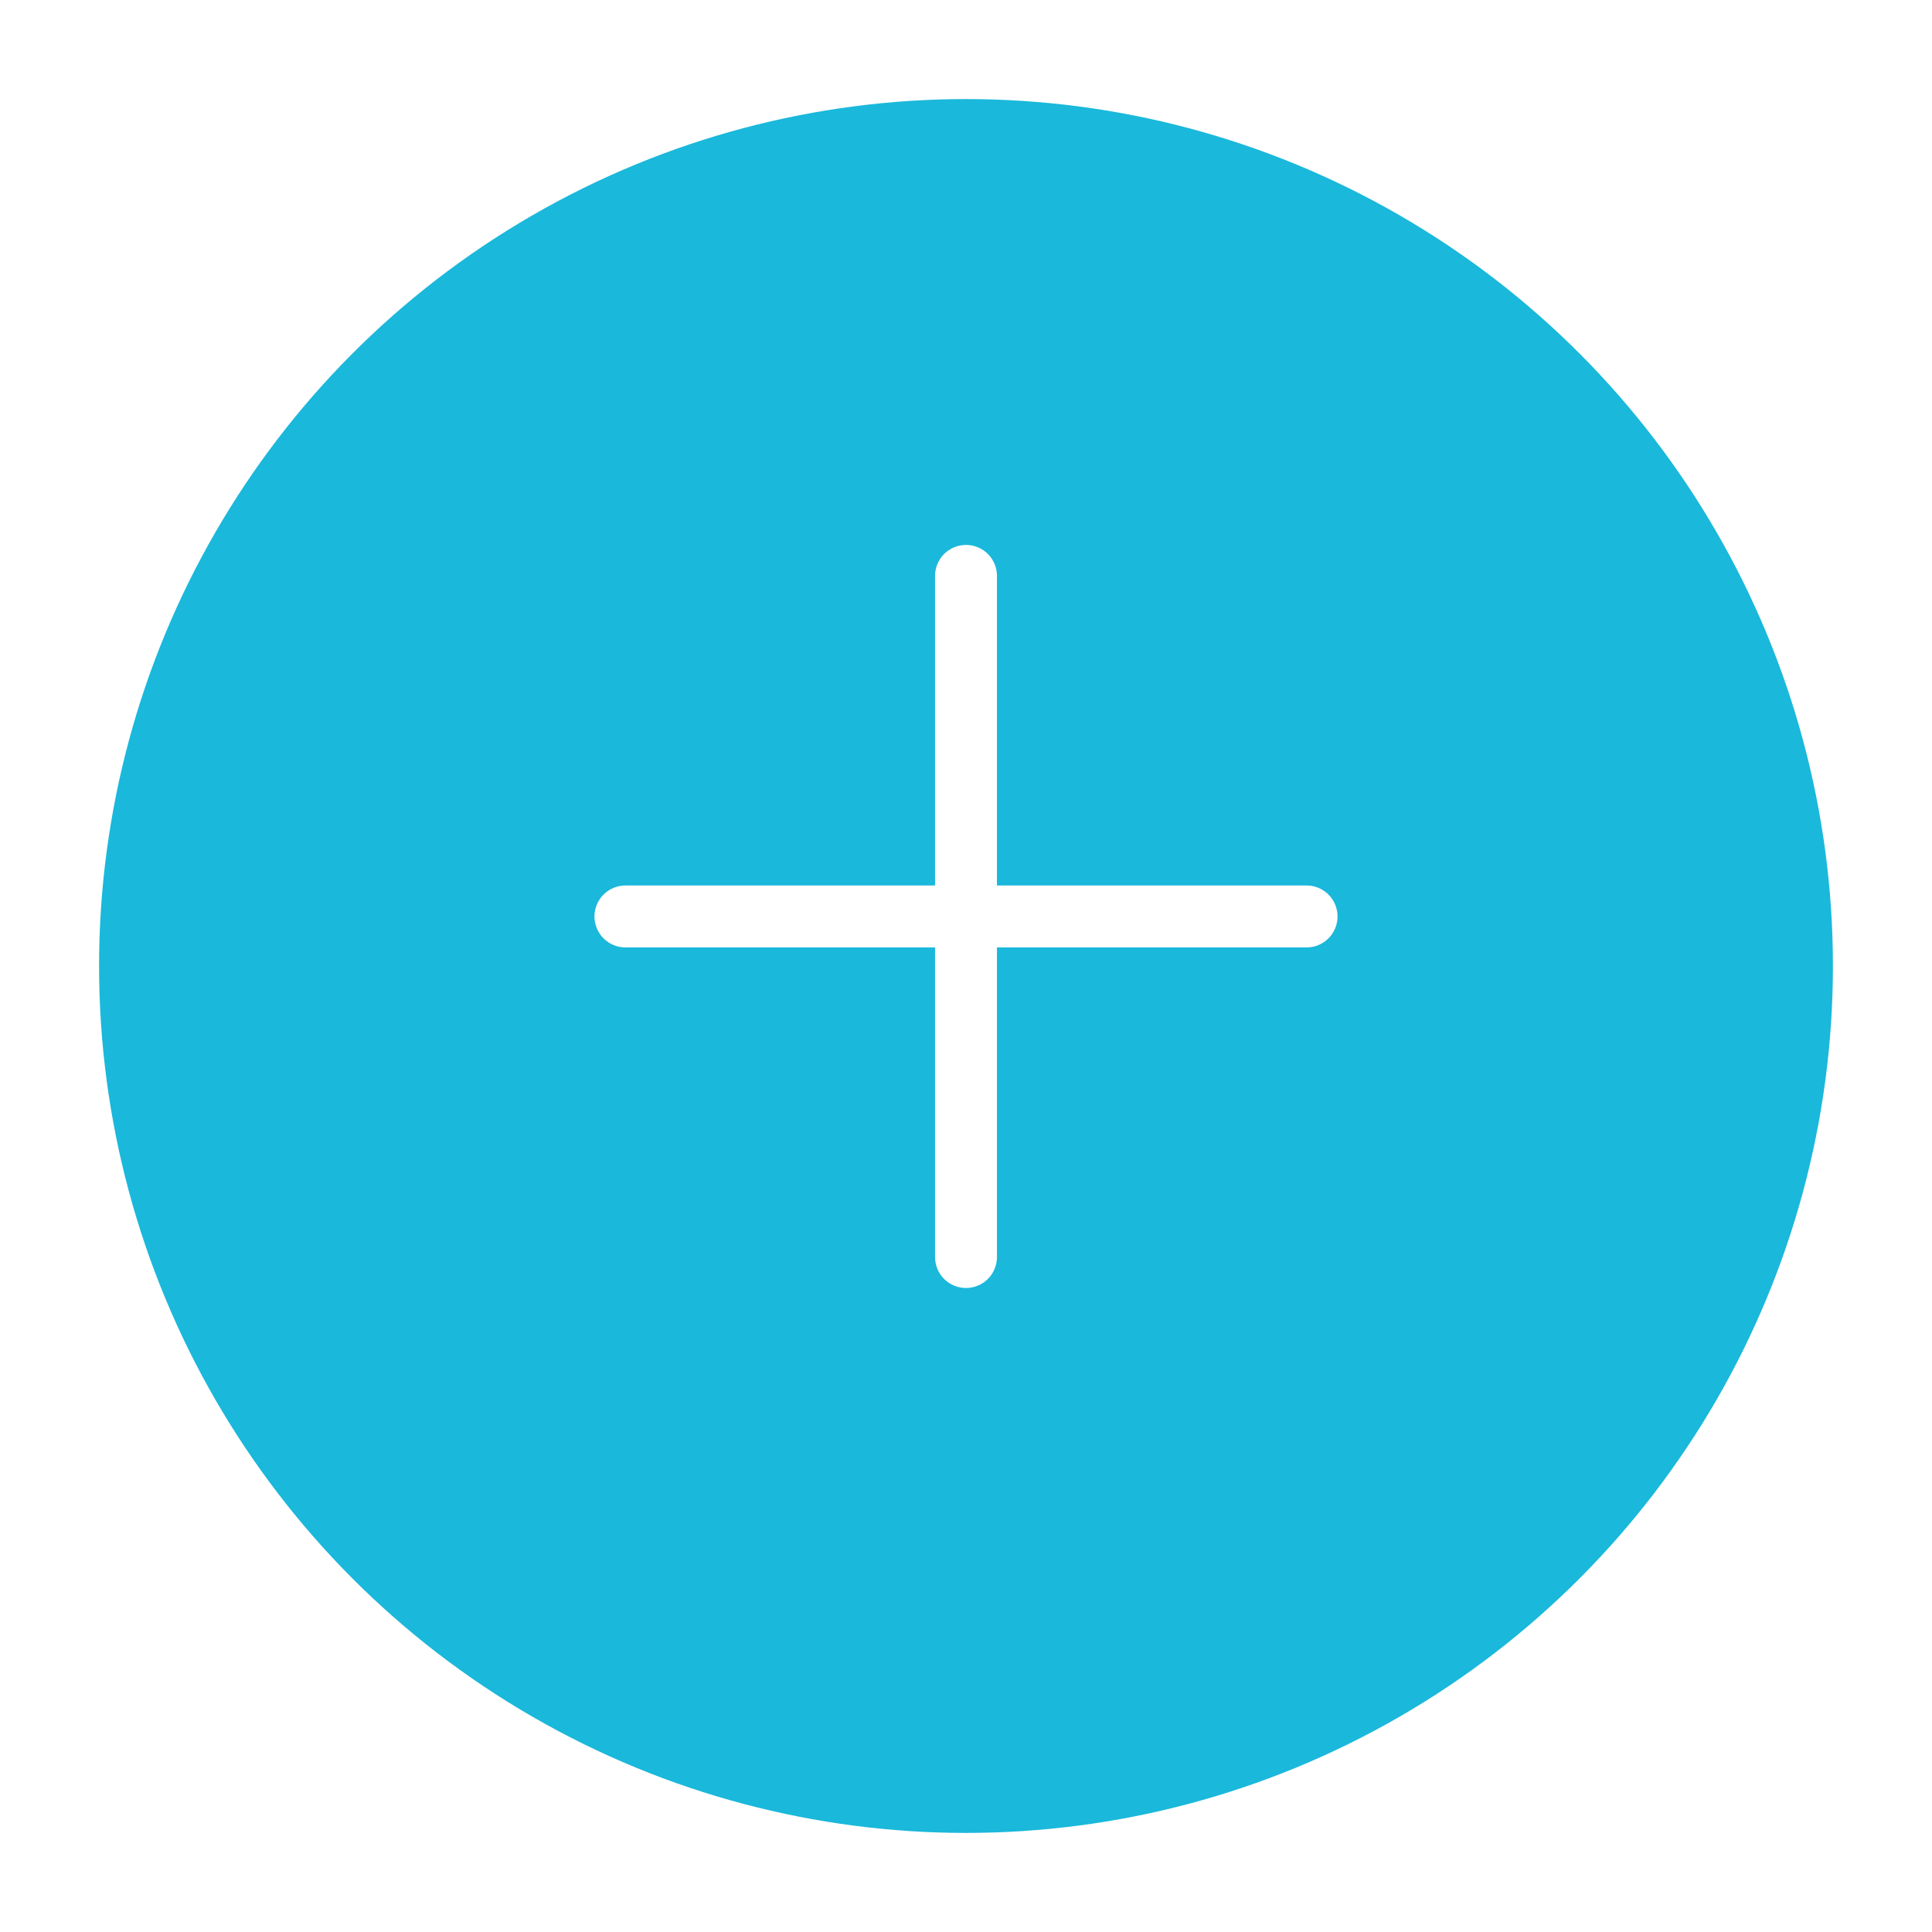 <svg width="78" height="78" viewBox="0 0 78 78" fill="none" xmlns="http://www.w3.org/2000/svg">
<g filter="url(#filter0_d_2_152)">
<circle cx="39" cy="35" r="35" fill="#1AB8DB"/>
</g>
<path d="M54 37C54 37.164 53.968 37.327 53.905 37.478C53.842 37.63 53.75 37.768 53.634 37.884C53.518 38 53.38 38.092 53.228 38.155C53.077 38.218 52.914 38.25 52.75 38.25H40.25V50.75C40.25 51.081 40.118 51.4 39.884 51.634C39.65 51.868 39.331 52 39 52C38.669 52 38.35 51.868 38.116 51.634C37.882 51.4 37.75 51.081 37.75 50.75V38.25H25.25C24.919 38.25 24.601 38.118 24.366 37.884C24.132 37.65 24 37.331 24 37C24 36.669 24.132 36.35 24.366 36.116C24.601 35.882 24.919 35.75 25.25 35.75H37.75V23.25C37.75 22.919 37.882 22.601 38.116 22.366C38.35 22.132 38.669 22 39 22C39.331 22 39.65 22.132 39.884 22.366C40.118 22.601 40.25 22.919 40.25 23.25V35.75H52.75C52.914 35.75 53.077 35.782 53.228 35.845C53.38 35.908 53.518 36 53.634 36.116C53.75 36.232 53.842 36.37 53.905 36.522C53.968 36.673 54 36.836 54 37Z" fill="white"/>
<defs>
<filter id="filter0_d_2_152" x="0" y="0" width="78" height="78" filterUnits="userSpaceOnUse" color-interpolation-filters="sRGB">
<feFlood flood-opacity="0" result="BackgroundImageFix"/>
<feColorMatrix in="SourceAlpha" type="matrix" values="0 0 0 0 0 0 0 0 0 0 0 0 0 0 0 0 0 0 127 0" result="hardAlpha"/>
<feOffset dy="4"/>
<feGaussianBlur stdDeviation="2"/>
<feComposite in2="hardAlpha" operator="out"/>
<feColorMatrix type="matrix" values="0 0 0 0 0 0 0 0 0 0 0 0 0 0 0 0 0 0 0.25 0"/>
<feBlend mode="normal" in2="BackgroundImageFix" result="effect1_dropShadow_2_152"/>
<feBlend mode="normal" in="SourceGraphic" in2="effect1_dropShadow_2_152" result="shape"/>
</filter>
</defs>
</svg>

